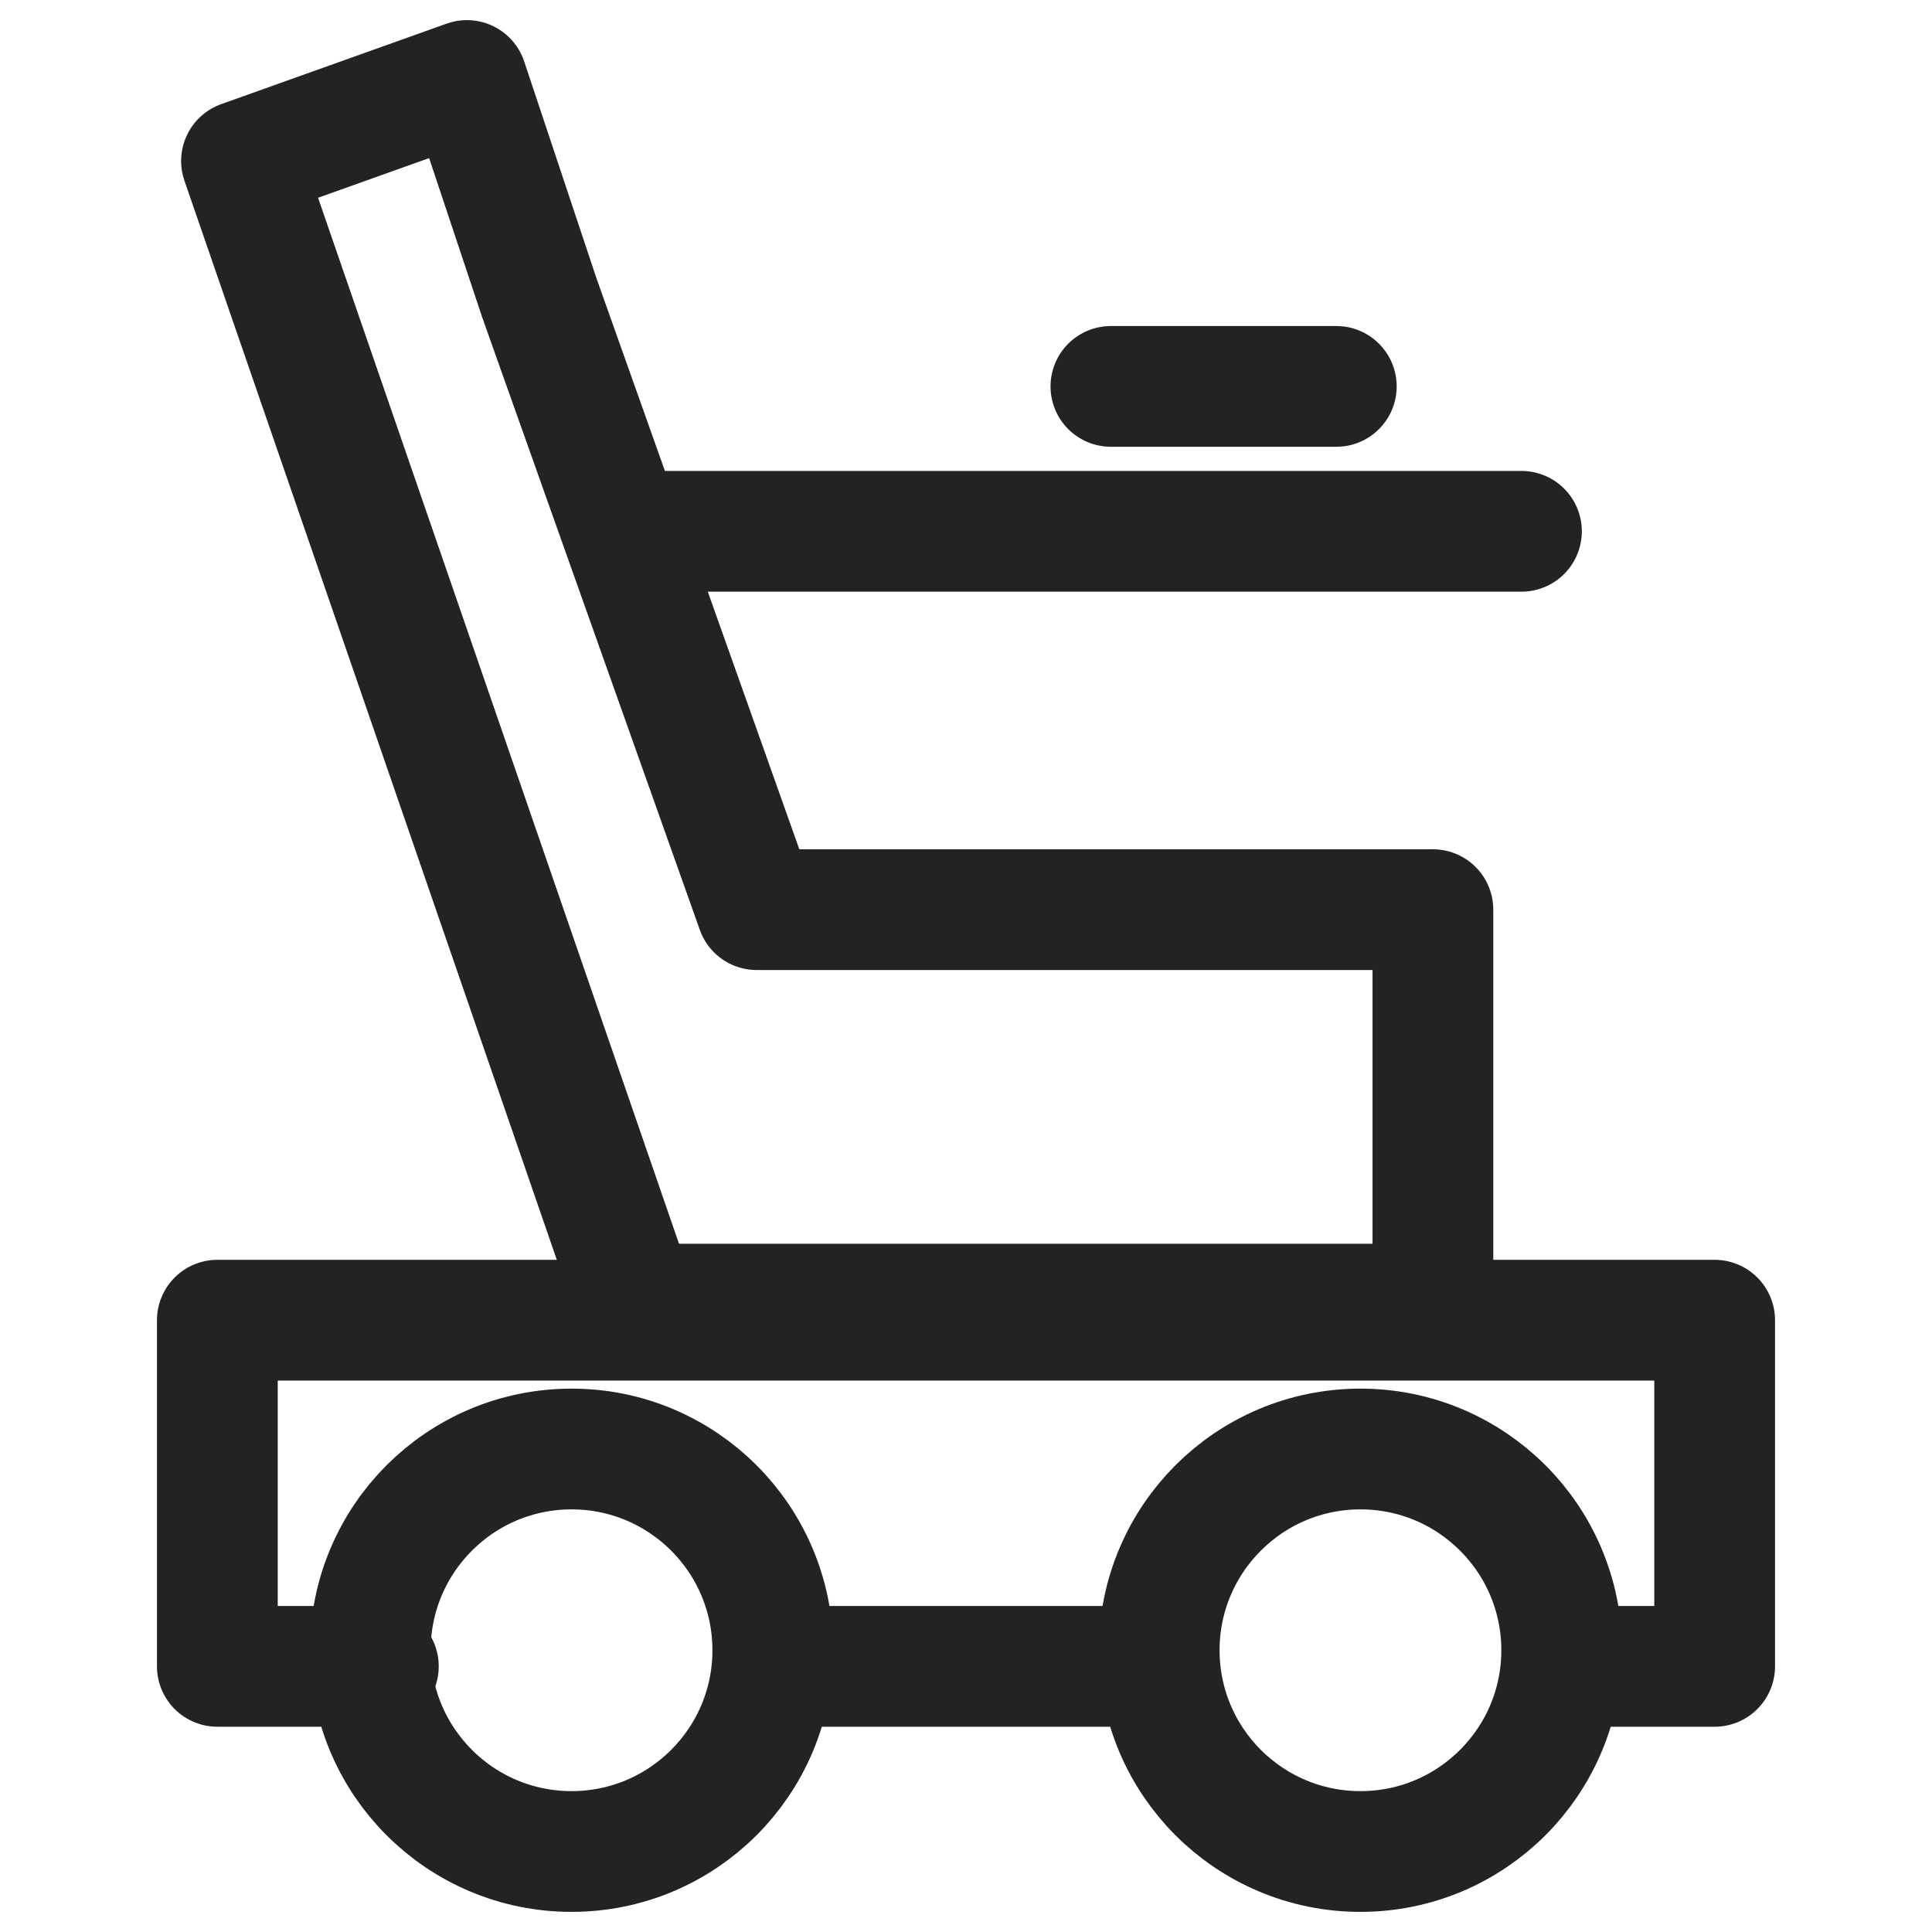 <?xml version="1.0" encoding="utf-8"?>
<svg version="1.1" id="Layer_1" xmlns="http://www.w3.org/2000/svg" xmlns:xlink="http://www.w3.org/1999/xlink" x="0px" y="0px" viewBox="0 0 24 24" style="enable-background:new 0 0 24 24;" xml:space="preserve">
	<g>
		<line fill="none" stroke="#232323" stroke-width="1.5" stroke-linecap="round" stroke-linejoin="round" stroke-miterlimit="10" x1="14.4" y1="20.7" x2="10.1" y2="20.7" />
		<polyline fill="none" stroke="#232323" stroke-width="1.5" stroke-linecap="round" stroke-linejoin="round" stroke-miterlimit="10" points="4.7,20.7 2.7,20.7 2.7,16.4 21.3,16.4 21.3,20.7 19.9,20.7 	" />
		<circle fill="none" stroke="#232323" stroke-width="1.5" stroke-miterlimit="10" cx="7.1" cy="20.5" r="2.5" />
		<circle fill="none" stroke="#232323" stroke-width="1.5" stroke-miterlimit="10" cx="16.9" cy="20.5" r="2.5" />
		<polygon fill="none" stroke="#232323" stroke-width="1.5" stroke-linecap="round" stroke-linejoin="round" stroke-miterlimit="10" points="7.9,16.2 3,2 5.8,1 6.7,3.7 9.4,11.3 9.4,11.3 17.8,11.3 17.8,16.2 	" />
		<line fill="none" stroke="#232323" stroke-width="1.5" stroke-linecap="round" stroke-linejoin="round" stroke-miterlimit="10" x1="8.2" y1="6.6" x2="18.9" y2="6.6" />
		<line fill="none" stroke="#232323" stroke-width="1.5" stroke-linecap="round" stroke-linejoin="round" stroke-miterlimit="10" x1="13.8" y1="4.8" x2="16.6" y2="4.8" />
	</g>
</svg>
